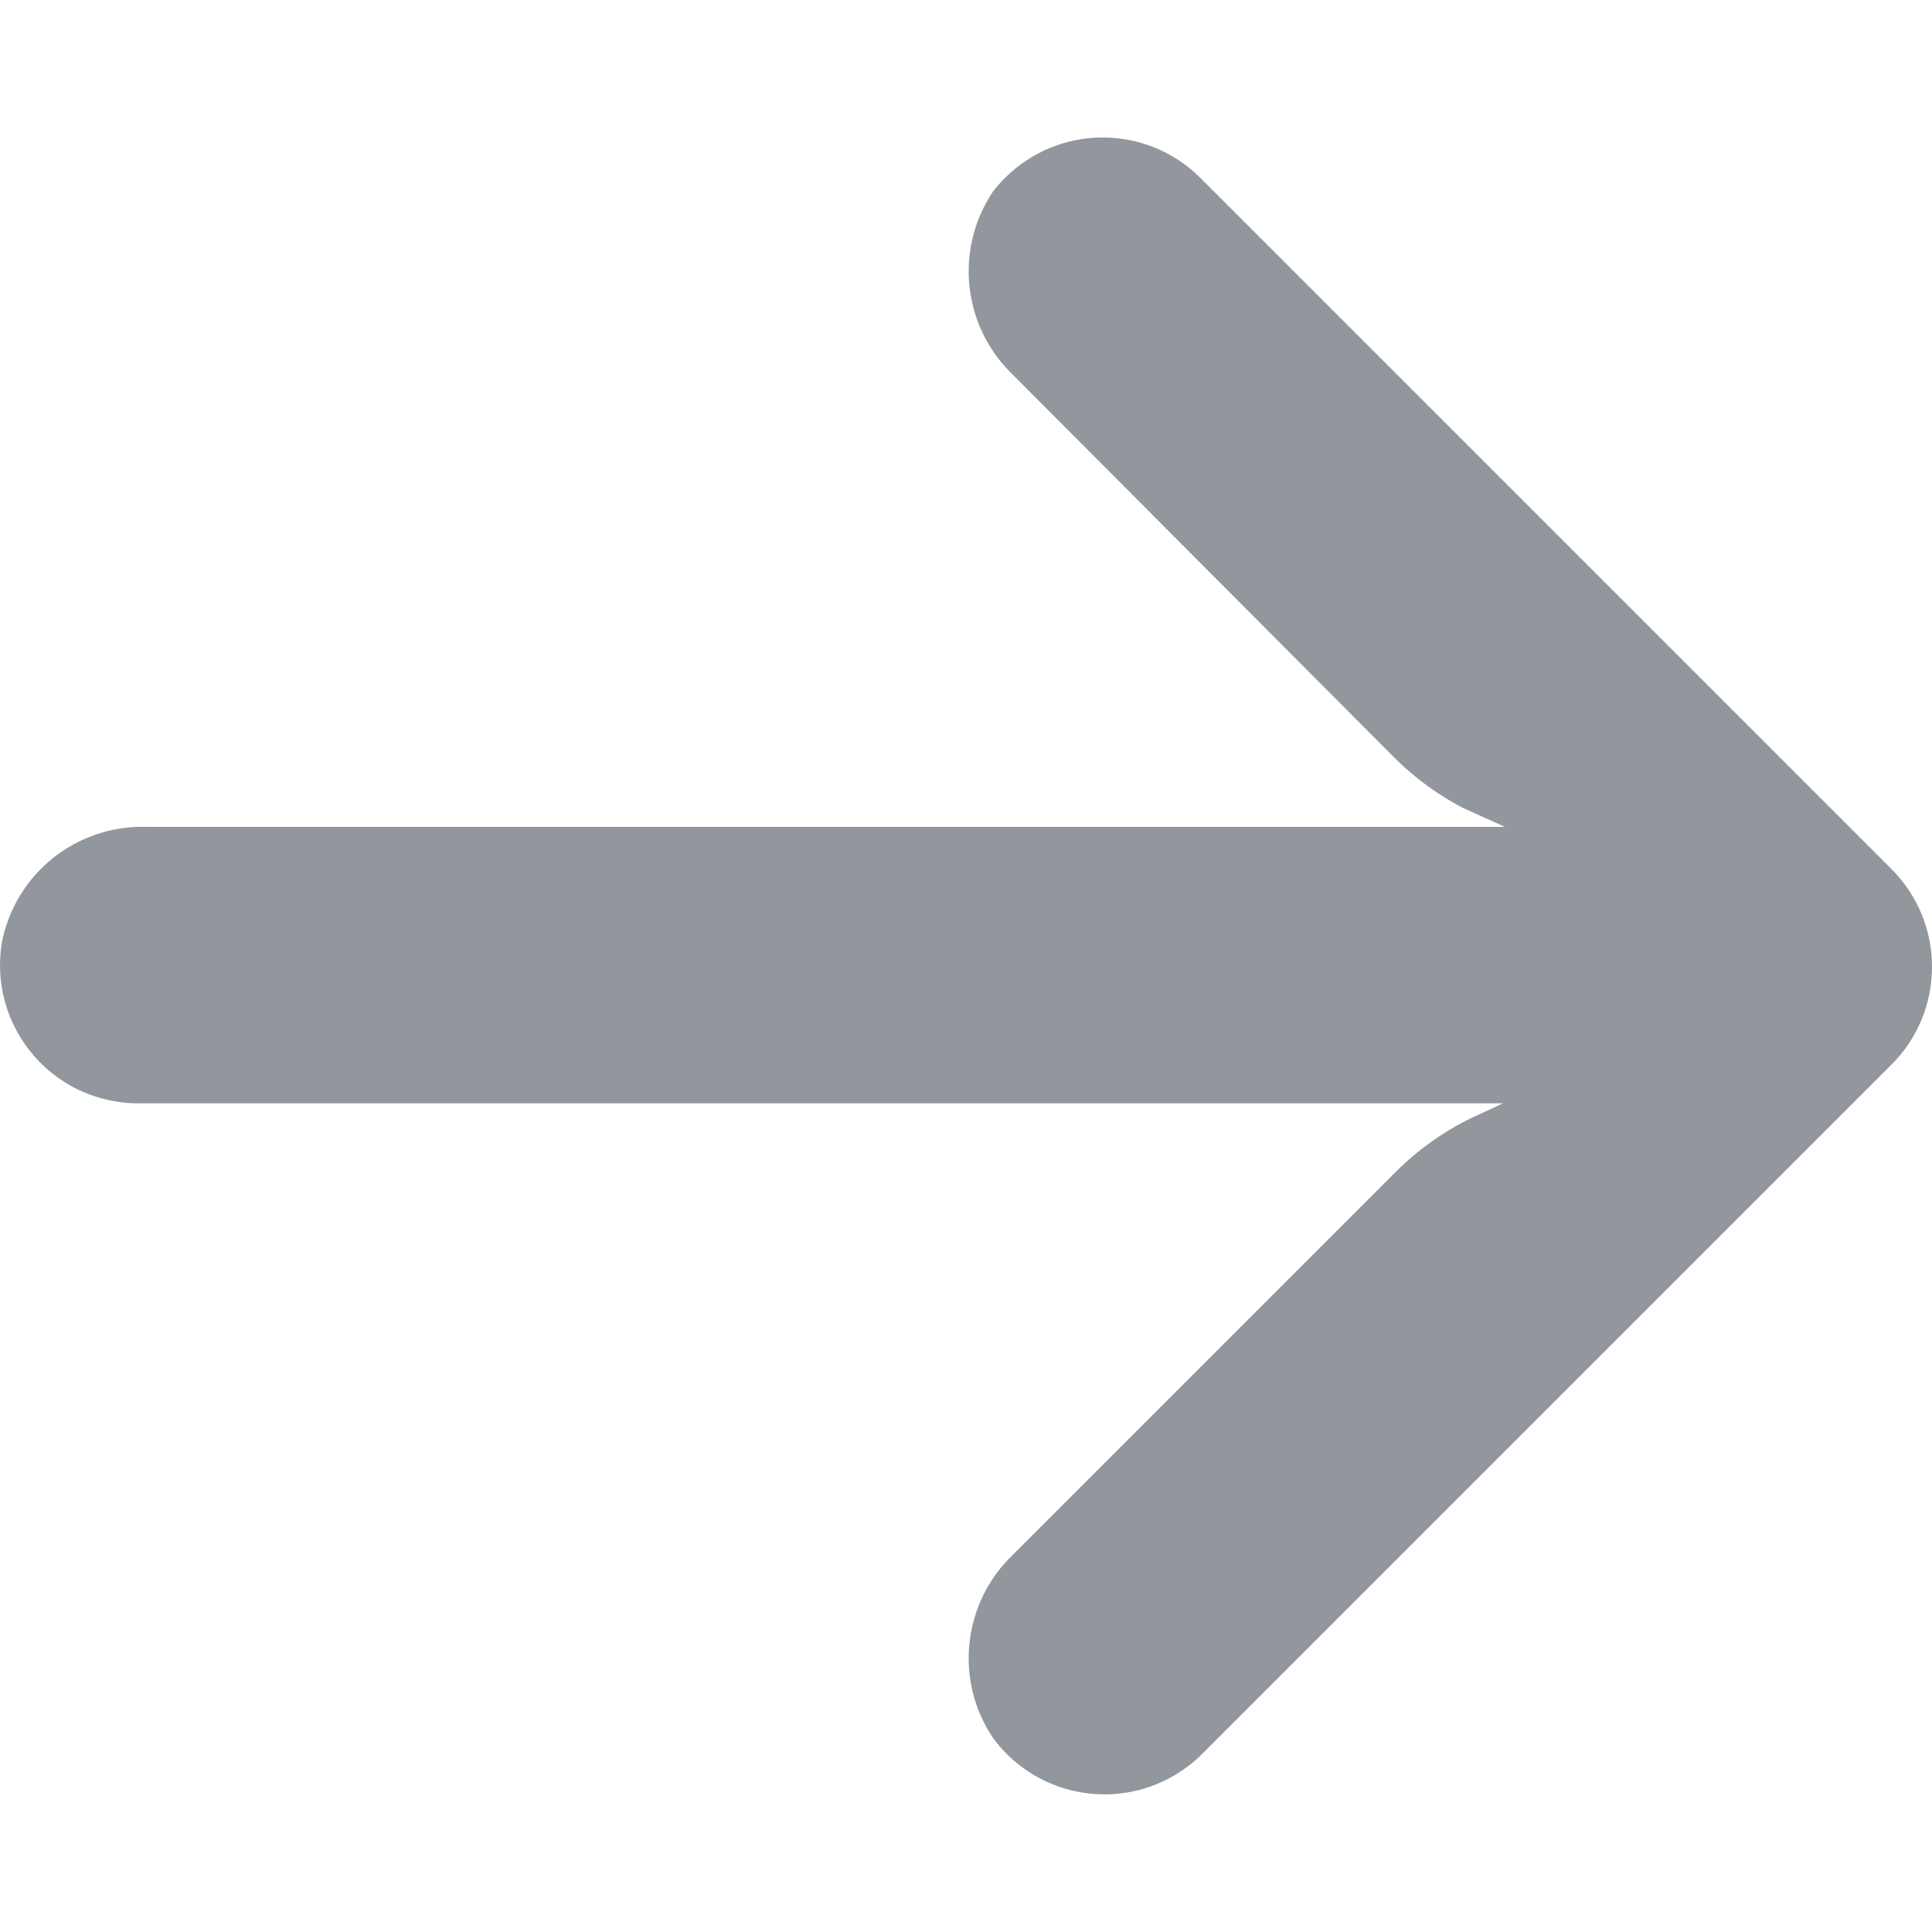 <svg width="14" height="14" viewBox="0 0 14 14" fill="none" xmlns="http://www.w3.org/2000/svg">
<path d="M0.841 7.982C0.899 7.992 0.957 7.996 1.015 7.995L10.892 7.995L10.676 8.095C10.466 8.195 10.274 8.331 10.11 8.496L7.34 11.266C6.976 11.614 6.914 12.174 7.195 12.593C7.522 13.039 8.149 13.136 8.595 12.809C8.631 12.783 8.666 12.754 8.698 12.723L13.706 7.715C14.098 7.324 14.098 6.689 13.707 6.298C13.707 6.298 13.707 6.298 13.706 6.297L8.698 1.289C8.306 0.898 7.672 0.899 7.281 1.291C7.25 1.322 7.222 1.354 7.195 1.389C6.914 1.808 6.976 2.368 7.34 2.716L10.105 5.491C10.252 5.638 10.421 5.761 10.606 5.857L10.906 5.992L1.07 5.992C0.558 5.973 0.109 6.33 0.013 6.833C-0.075 7.379 0.295 7.894 0.841 7.982Z" fill="#92969D"/>
</svg>
